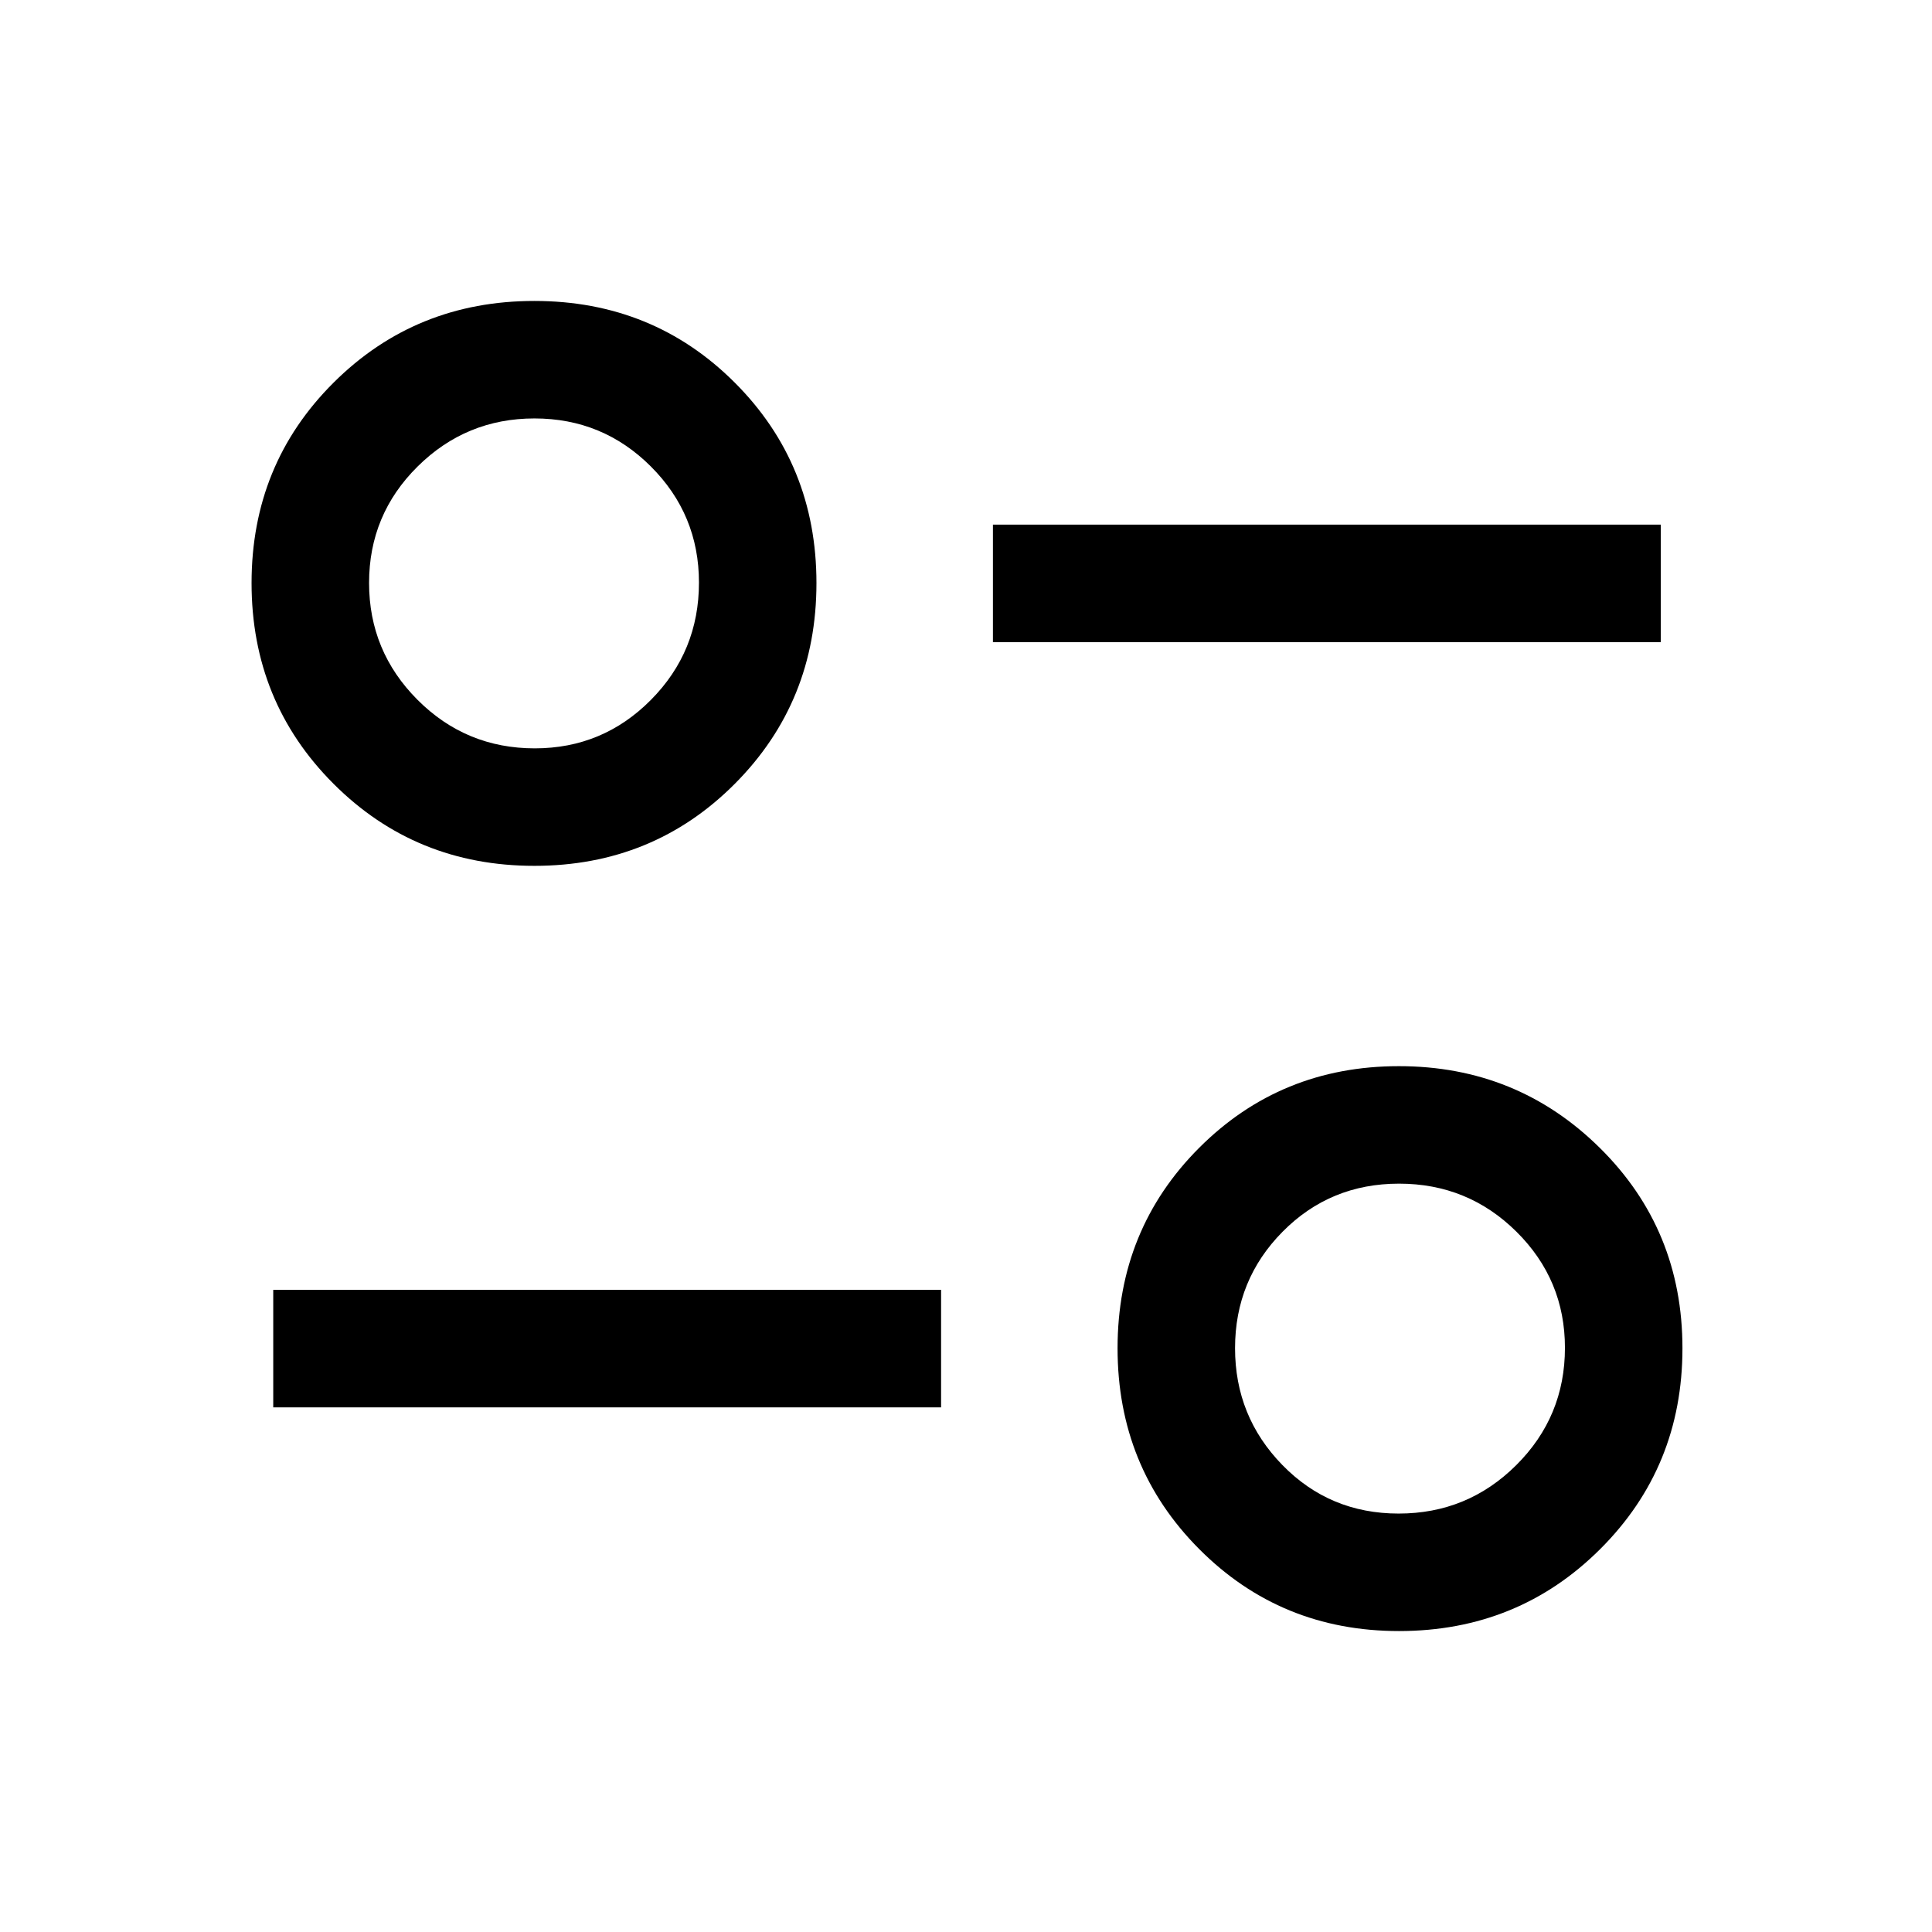 <svg xmlns="http://www.w3.org/2000/svg" height="48" viewBox="0 -960 960 960" width="48"><path d="M695.15-149.54q-58.73 0-99.29-40.75-40.55-40.74-40.55-99.76 0-59.01 40.54-99.6 40.54-40.58 99.26-40.58 58.72 0 99.8 40.58Q836-349.06 836-290.05q0 59.02-40.85 99.76-40.84 40.75-100 40.75Zm-.16-58.38q34.25 0 58.44-24.08 24.18-24.07 24.18-58.29 0-33.81-24.09-57.68-24.09-23.88-58.34-23.88-34.26 0-57.87 23.89-23.62 23.88-23.62 57.85 0 33.96 23.52 58.07 23.53 24.12 57.78 24.12Zm-559.22-52.77v-58.39h331.85v58.39H135.77Zm129.74-269.08q-59.01 0-99.76-40.75Q125-611.26 125-670.28q0-59.01 40.75-99.59 40.75-40.59 99.76-40.59 59.01 0 99.6 40.59 40.58 40.58 40.58 99.59 0 59.02-40.58 99.76-40.59 40.75-99.6 40.75Zm.24-58.38q33.81 0 57.69-24.08 23.87-24.07 23.87-58.29 0-33.81-23.89-57.68-23.88-23.88-57.84-23.88-33.96 0-58.08 23.89-24.11 23.89-24.11 57.85t24.07 58.07q24.07 24.12 58.29 24.12Zm227.63-52.77v-58.39h331.85v58.39H493.38Zm201.77 350.53Zm-429.3-380.22Z"/></svg>
